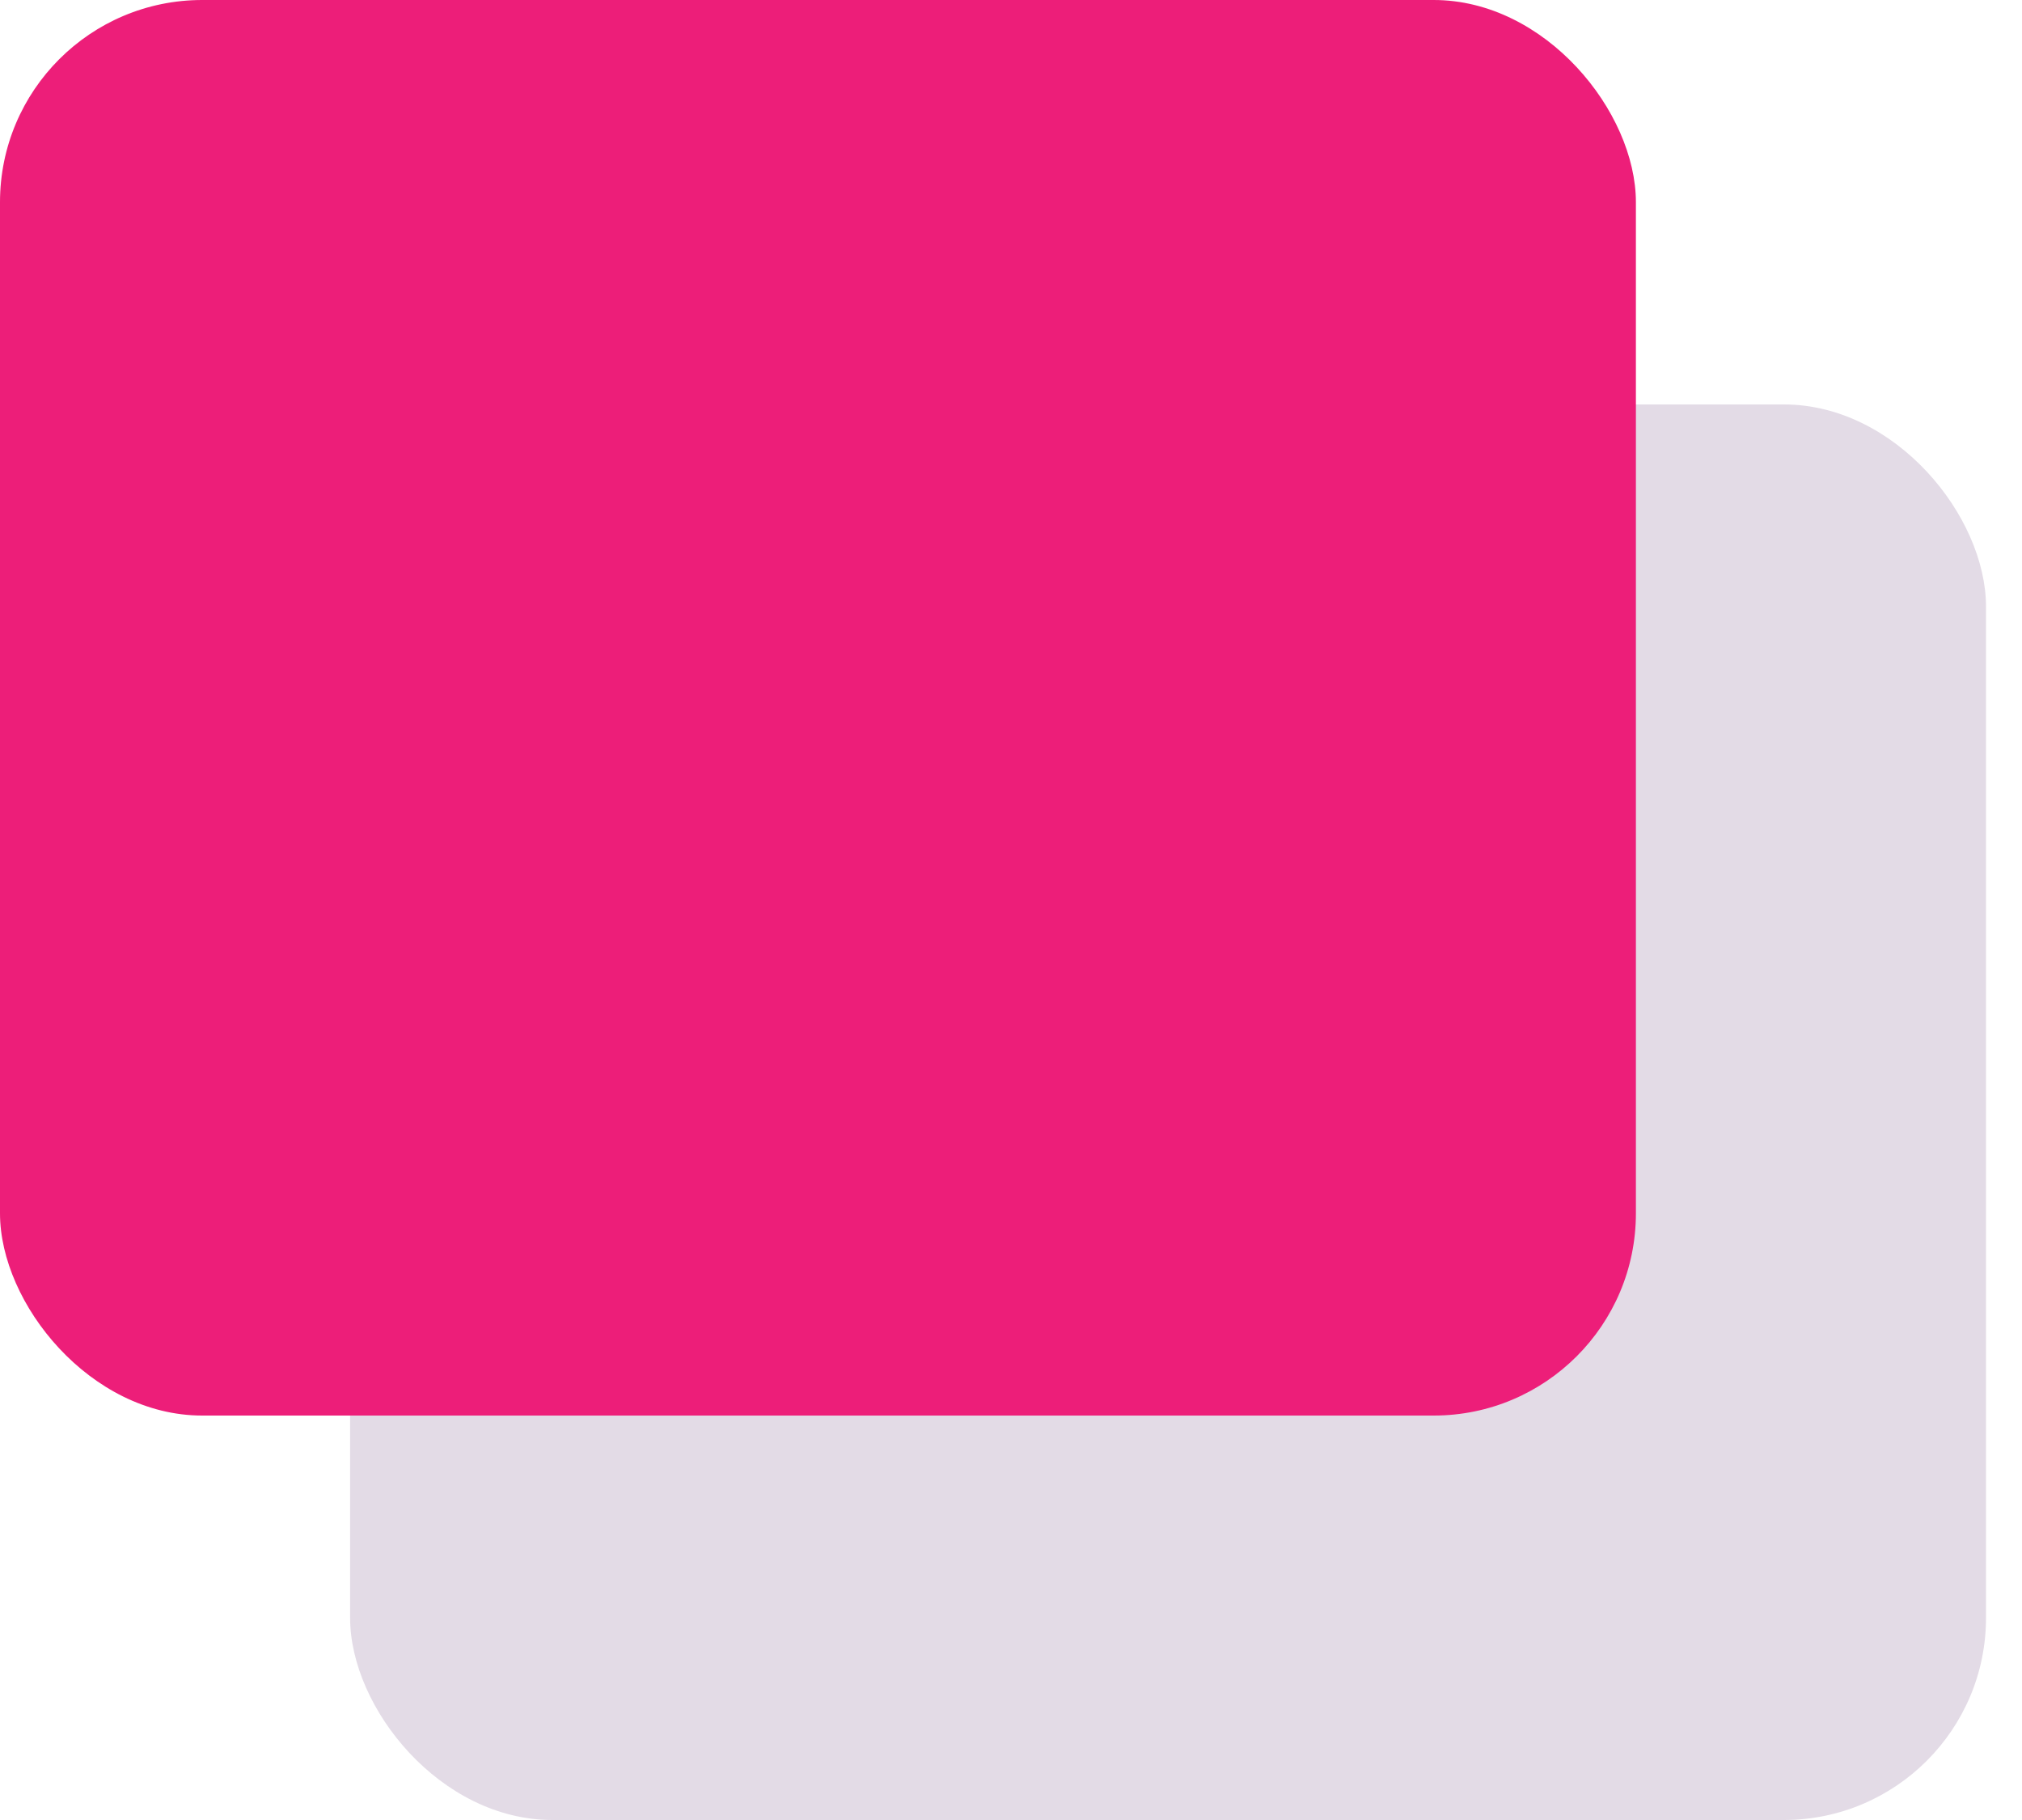 <svg width="20" height="18" viewBox="0 0 20 18" fill="none" xmlns="http://www.w3.org/2000/svg">
<rect x="3.463" y="4" width="16.181" height="14" rx="2" fill="#E3DBE6"/>
<rect width="16.181" height="14" rx="2" fill="#ED1E79"/>
</svg>
